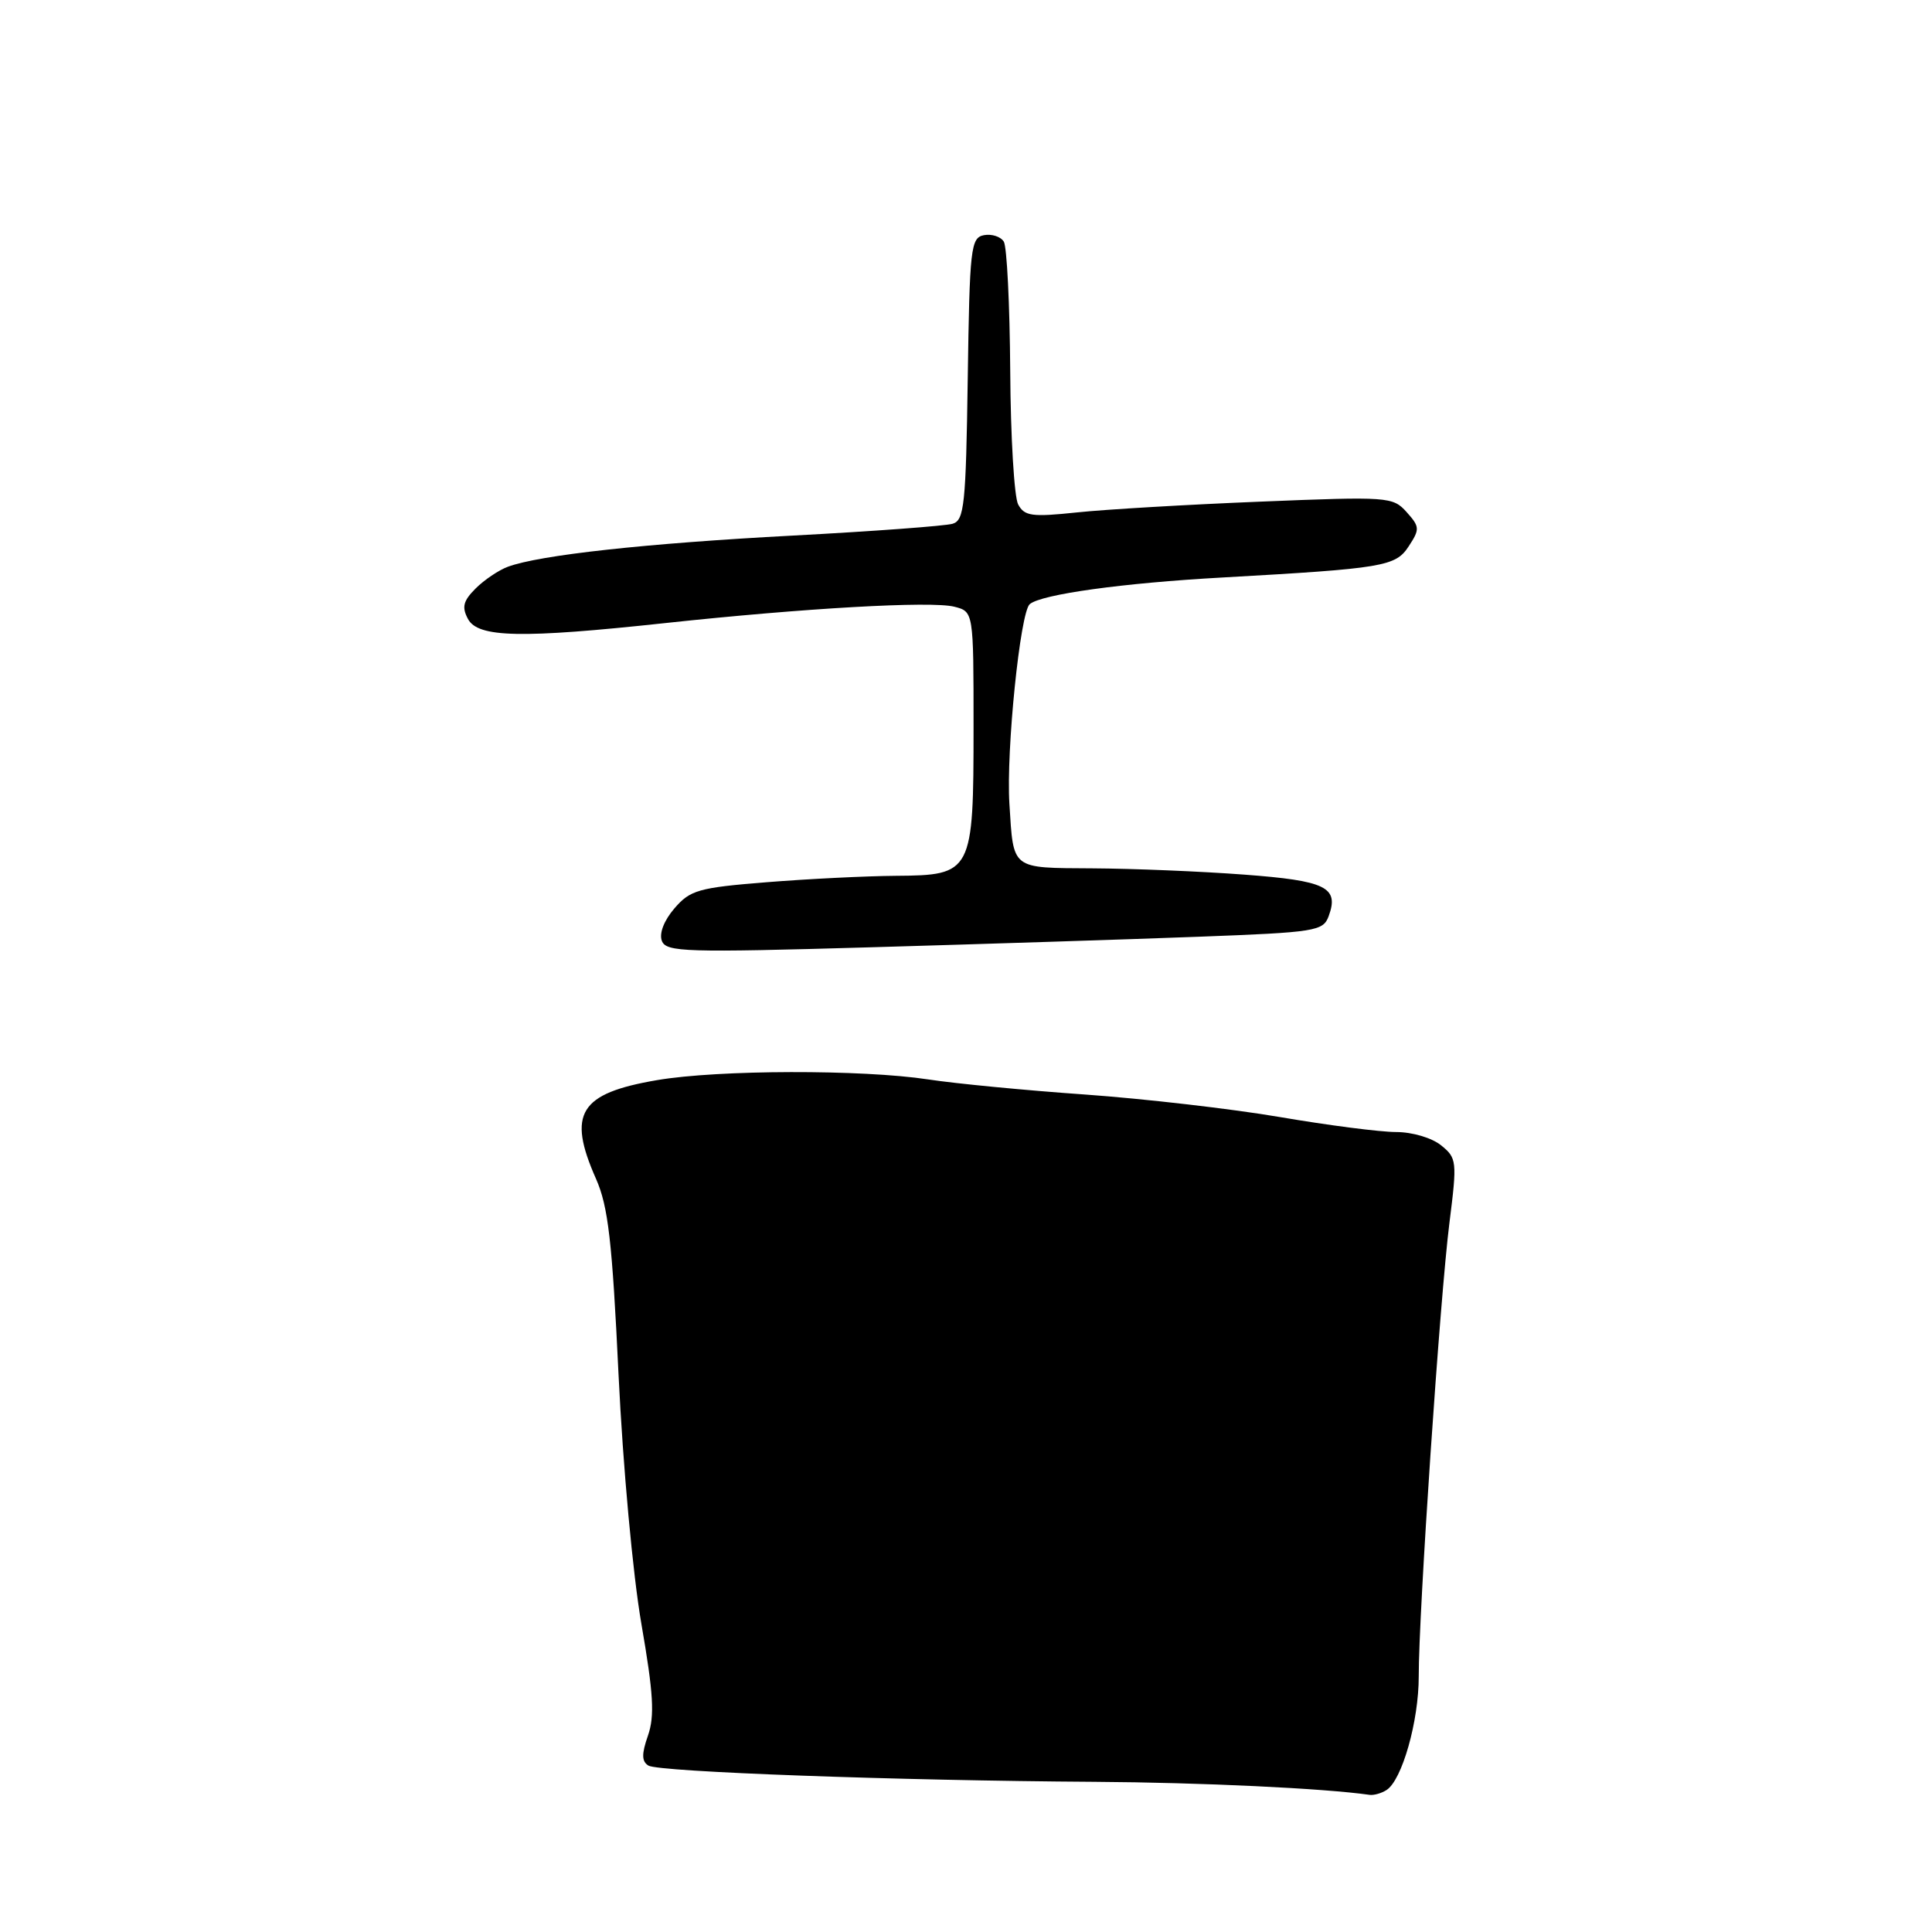 <?xml version="1.0" encoding="UTF-8" standalone="no"?>
<!DOCTYPE svg PUBLIC "-//W3C//DTD SVG 1.1//EN" "http://www.w3.org/Graphics/SVG/1.1/DTD/svg11.dtd" >
<svg xmlns="http://www.w3.org/2000/svg" xmlns:xlink="http://www.w3.org/1999/xlink" version="1.1" viewBox="0 0 256 256">
 <g >
 <path fill="currentColor"
d=" M 183.72 237.19 C 185.78 235.88 188.00 228.05 187.99 222.12 C 187.97 213.88 190.81 171.88 192.06 162.01 C 193.09 153.85 193.04 153.45 190.95 151.76 C 189.73 150.77 187.12 150.00 184.99 150.00 C 182.90 150.00 175.99 149.11 169.62 148.02 C 163.25 146.93 151.62 145.59 143.77 145.03 C 135.92 144.48 126.58 143.58 123.00 143.03 C 114.25 141.70 95.18 141.74 87.08 143.12 C 76.78 144.87 75.13 147.52 78.97 156.19 C 80.59 159.85 81.12 164.46 81.96 182.15 C 82.54 194.28 83.86 208.68 84.99 215.19 C 86.59 224.41 86.76 227.38 85.86 229.97 C 85.00 232.43 85.02 233.39 85.92 233.95 C 87.27 234.79 118.95 235.94 145.00 236.10 C 159.18 236.19 175.44 236.96 181.50 237.83 C 182.05 237.90 183.05 237.62 183.72 237.19 Z  M 158.89 124.12 C 174.31 123.54 175.32 123.38 176.05 121.41 C 177.47 117.56 175.72 116.70 164.84 115.89 C 159.15 115.46 150.12 115.09 144.77 115.06 C 133.88 114.99 134.31 115.32 133.75 106.50 C 133.31 99.46 135.18 81.10 136.45 80.05 C 138.02 78.74 148.79 77.25 162.00 76.52 C 183.34 75.32 184.92 75.06 186.66 72.39 C 188.15 70.12 188.13 69.80 186.38 67.85 C 184.56 65.82 183.96 65.78 167.00 66.47 C 157.38 66.86 146.43 67.50 142.68 67.90 C 136.72 68.53 135.75 68.39 134.91 66.84 C 134.39 65.86 133.91 57.89 133.86 49.14 C 133.80 40.39 133.42 32.68 133.01 32.02 C 132.60 31.35 131.41 30.97 130.38 31.16 C 128.63 31.50 128.48 32.83 128.23 50.20 C 127.99 66.89 127.77 68.94 126.23 69.40 C 125.28 69.69 115.72 70.40 105.00 70.97 C 85.59 72.00 71.50 73.54 67.29 75.10 C 66.07 75.55 64.15 76.85 63.02 77.98 C 61.37 79.63 61.17 80.45 62.01 82.02 C 63.34 84.50 69.08 84.62 88.15 82.56 C 106.55 80.58 123.37 79.62 126.44 80.39 C 129.00 81.04 129.00 81.04 129.00 96.30 C 129.00 115.67 128.84 115.98 118.69 116.05 C 114.74 116.08 107.04 116.46 101.58 116.90 C 92.56 117.62 91.45 117.94 89.37 120.36 C 87.99 121.96 87.32 123.68 87.70 124.67 C 88.27 126.16 90.79 126.23 115.42 125.52 C 130.31 125.09 149.87 124.46 158.89 124.12 Z "/>
</g>
</svg>